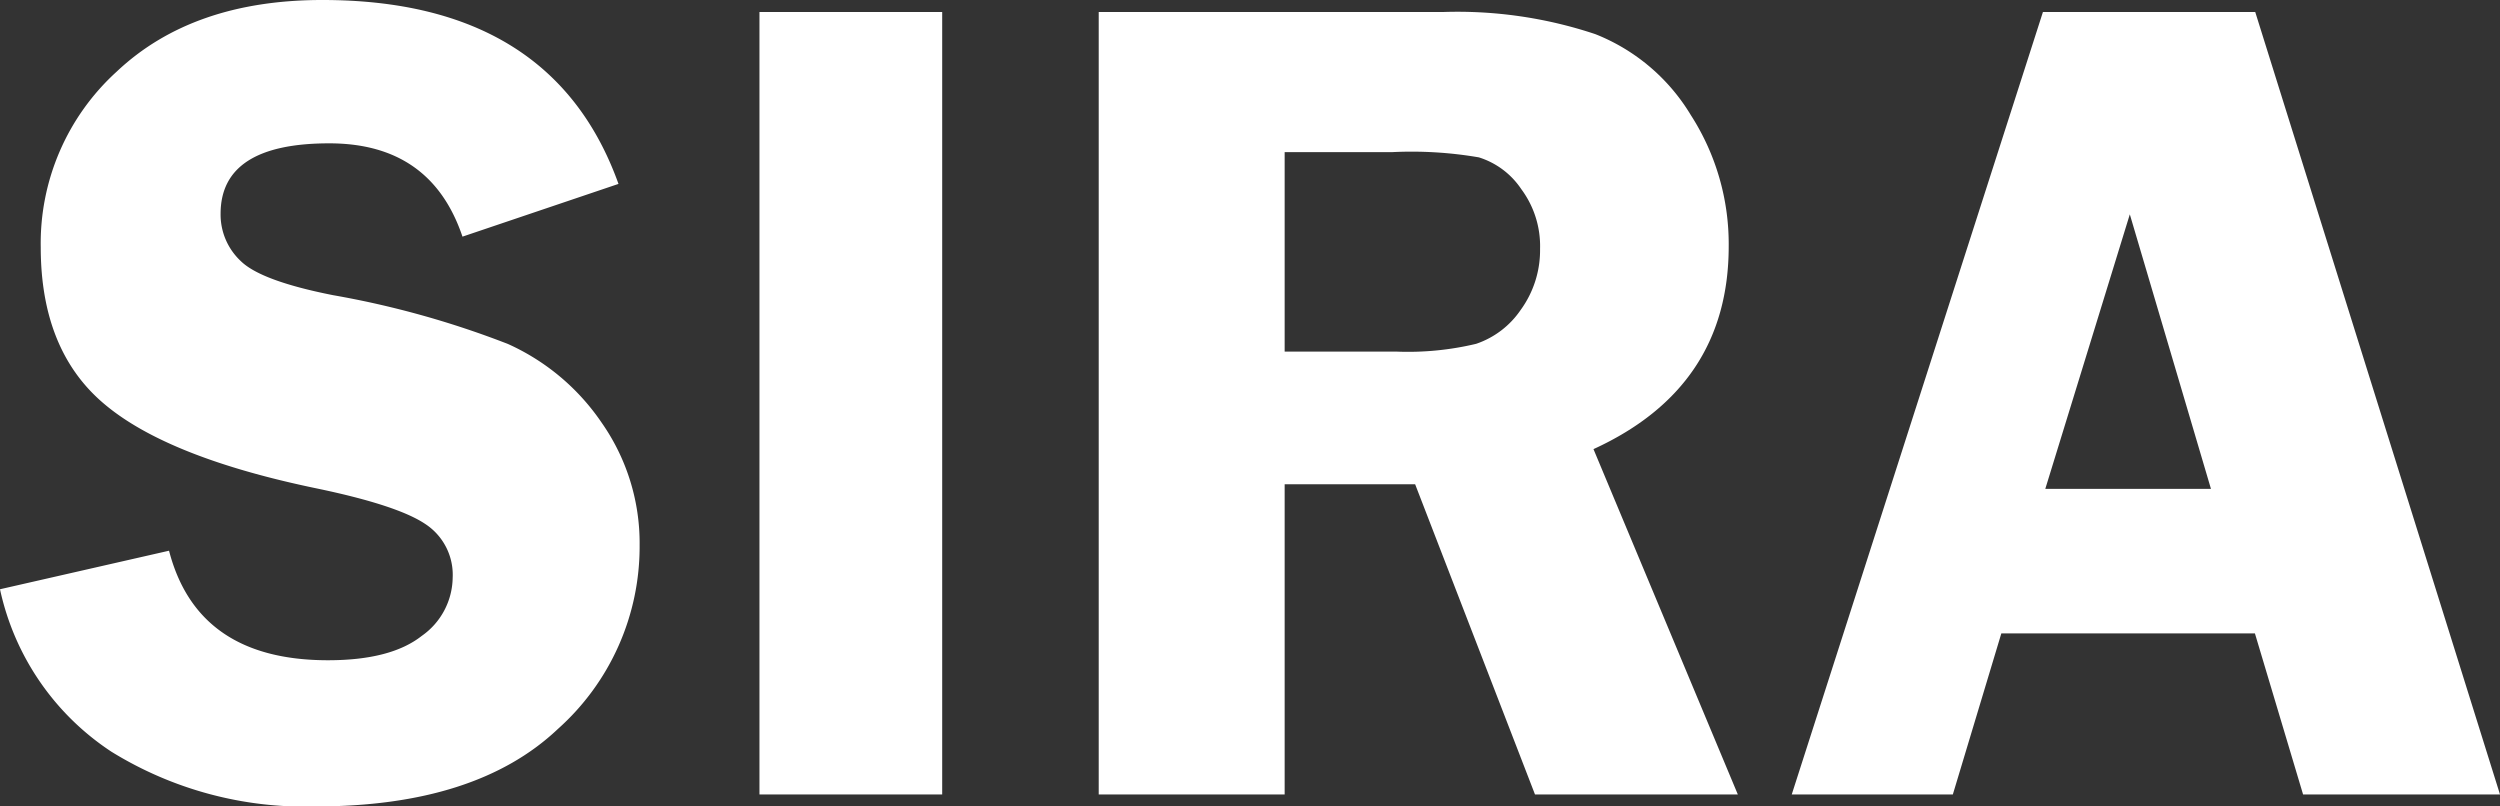 <svg id="Layer_1" data-name="Layer 1" xmlns="http://www.w3.org/2000/svg" viewBox="0 0 147.9 47.71"><rect x="0" y="0" width="147.9" height="47.71" fill="#333333" stroke="none"/><defs><style>.cls-1{fill:#fff;}</style></defs><path class="cls-1" d="M36.59,10.88,27.36,14Q25.5,8.48,19.48,8.48c-4.28,0-6.43,1.39-6.43,4.17a3.77,3.77,0,0,0,1.21,2.81q1.2,1.16,5.43,2a54.46,54.46,0,0,1,10.36,2.89A13.29,13.29,0,0,1,35.59,25a12.42,12.42,0,0,1,2.25,7.24A14.46,14.46,0,0,1,33,43.13q-4.83,4.57-14.31,4.58A21.78,21.78,0,0,1,6.59,44.47,15.38,15.38,0,0,1,0,34.86l10-2.28q1.68,6.48,9.4,6.48c2.49,0,4.33-.48,5.55-1.44a4.27,4.27,0,0,0,1.83-3.44A3.59,3.59,0,0,0,25.16,31c-1.1-.74-3.24-1.44-6.4-2.1q-8.84-1.83-12.59-5c-2.51-2.11-3.76-5.21-3.76-9.27A13.72,13.72,0,0,1,6.9,4.24Q11.39,0,19.07,0,32.69,0,36.59,10.88Z"/><path class="cls-1" d="M55.74.71V47H44.93V.71Z"/><path class="cls-1" d="M76,28.65V47H65V.71H85.38a25.75,25.75,0,0,1,9,1.31,11.55,11.55,0,0,1,5.65,4.79,14.09,14.09,0,0,1,2.24,7.76q0,8.34-8,12L102.81,47h-12L83.72,28.65ZM76,9v11.8H82.6a17.31,17.31,0,0,0,4.73-.46,5.21,5.21,0,0,0,2.63-2,6,6,0,0,0,1.15-3.61A5.65,5.65,0,0,0,90,11.19a4.71,4.71,0,0,0-2.51-1.88A23.51,23.51,0,0,0,82.36,9Z"/><path class="cls-1" d="M133.42.71,147.9,47H136.25l-2.85-9.53h-15L115.53,47H106L120.86.71ZM121,28.92h9.8L126,12.68Z"/></svg>